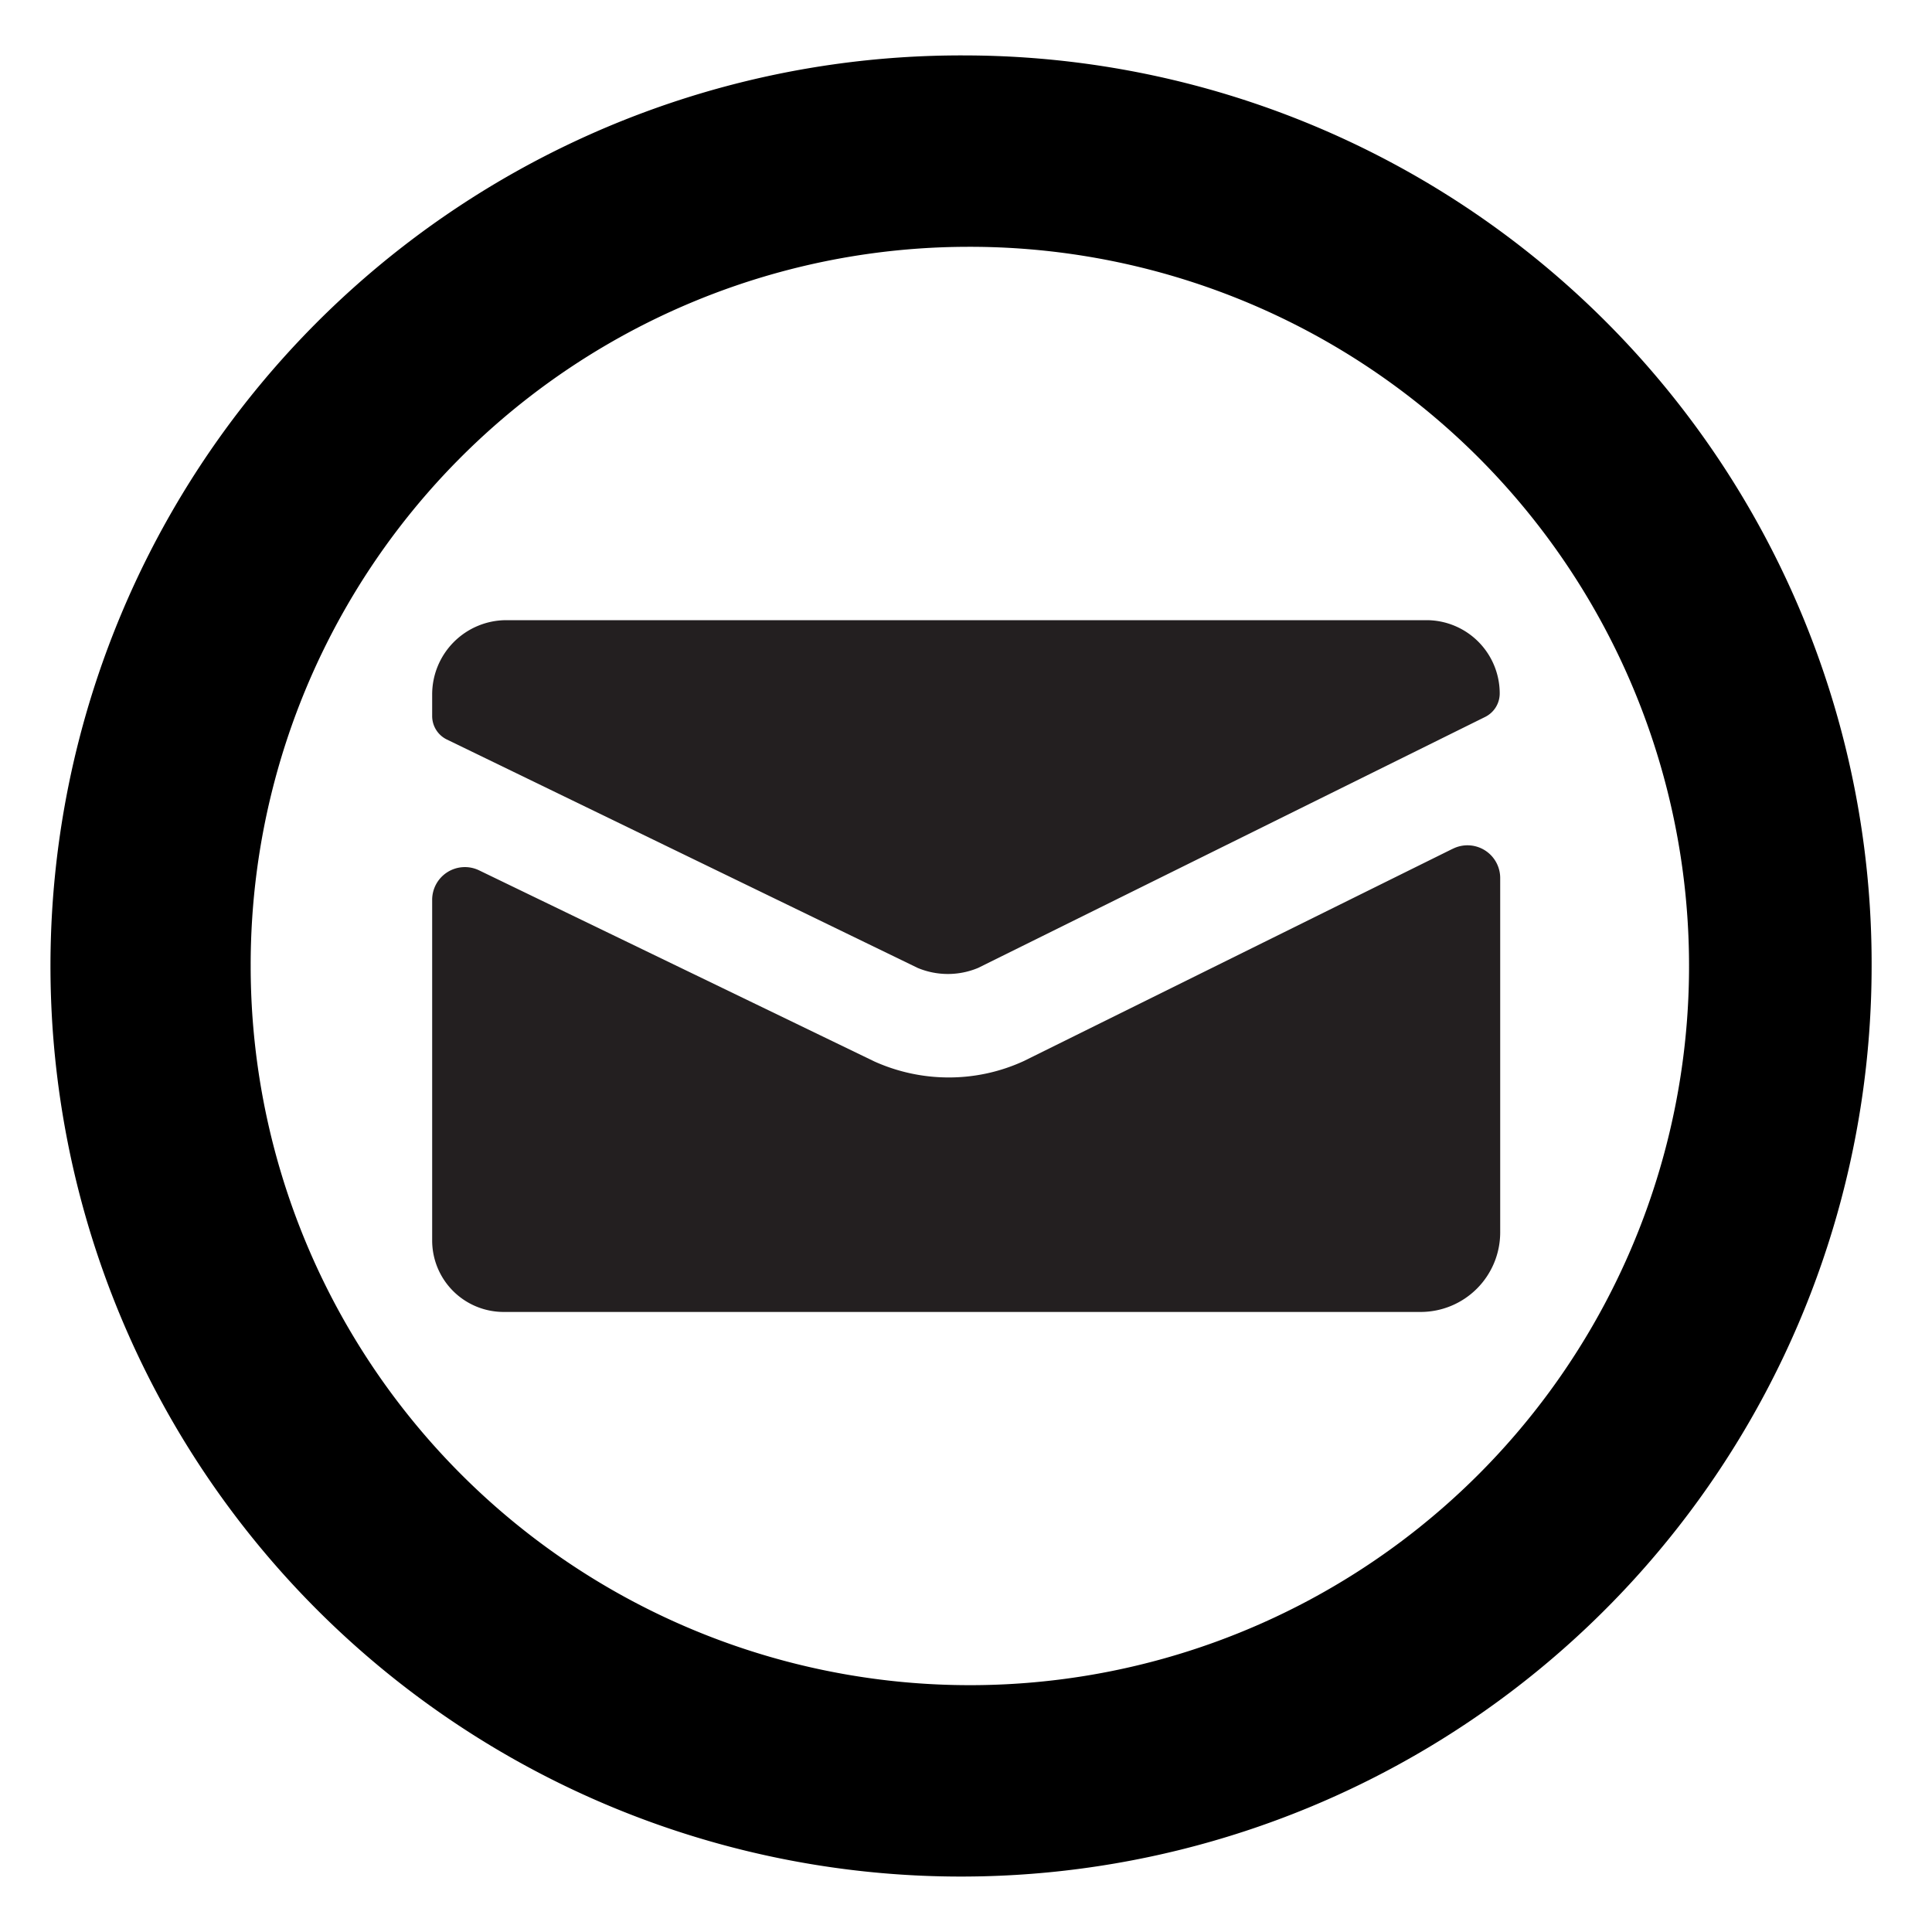 <svg id="Layer_1" data-name="Layer 1" xmlns="http://www.w3.org/2000/svg" viewBox="0 0 16 16"><title>email-circle</title><path d="M8,2.044A5.956,5.956,0,1,1,2.076,8,5.947,5.947,0,0,1,8,2.044M8,.459A7.541,7.541,0,1,0,15.5,8,7.521,7.521,0,0,0,8,.459Z"/><path d="M3.7,6.124,7.6,8.016a.649.649,0,0,0,.5,0L12.3,5.937a.217.217,0,0,0,.12-.194.607.607,0,0,0-.6-.607H4.191a.615.615,0,0,0-.612.615v.179A.216.216,0,0,0,3.7,6.124Zm8.329.906L8.479,8.787a1.482,1.482,0,0,1-.621.136,1.5,1.5,0,0,1-.618-.133L3.968,7.208a.271.271,0,0,0-.389.246v2.819a.592.592,0,0,0,.589.592h7.6a.659.659,0,0,0,.656-.658V7.275A.271.271,0,0,0,12.03,7.03Z" style="fill:#231f20"/></svg>